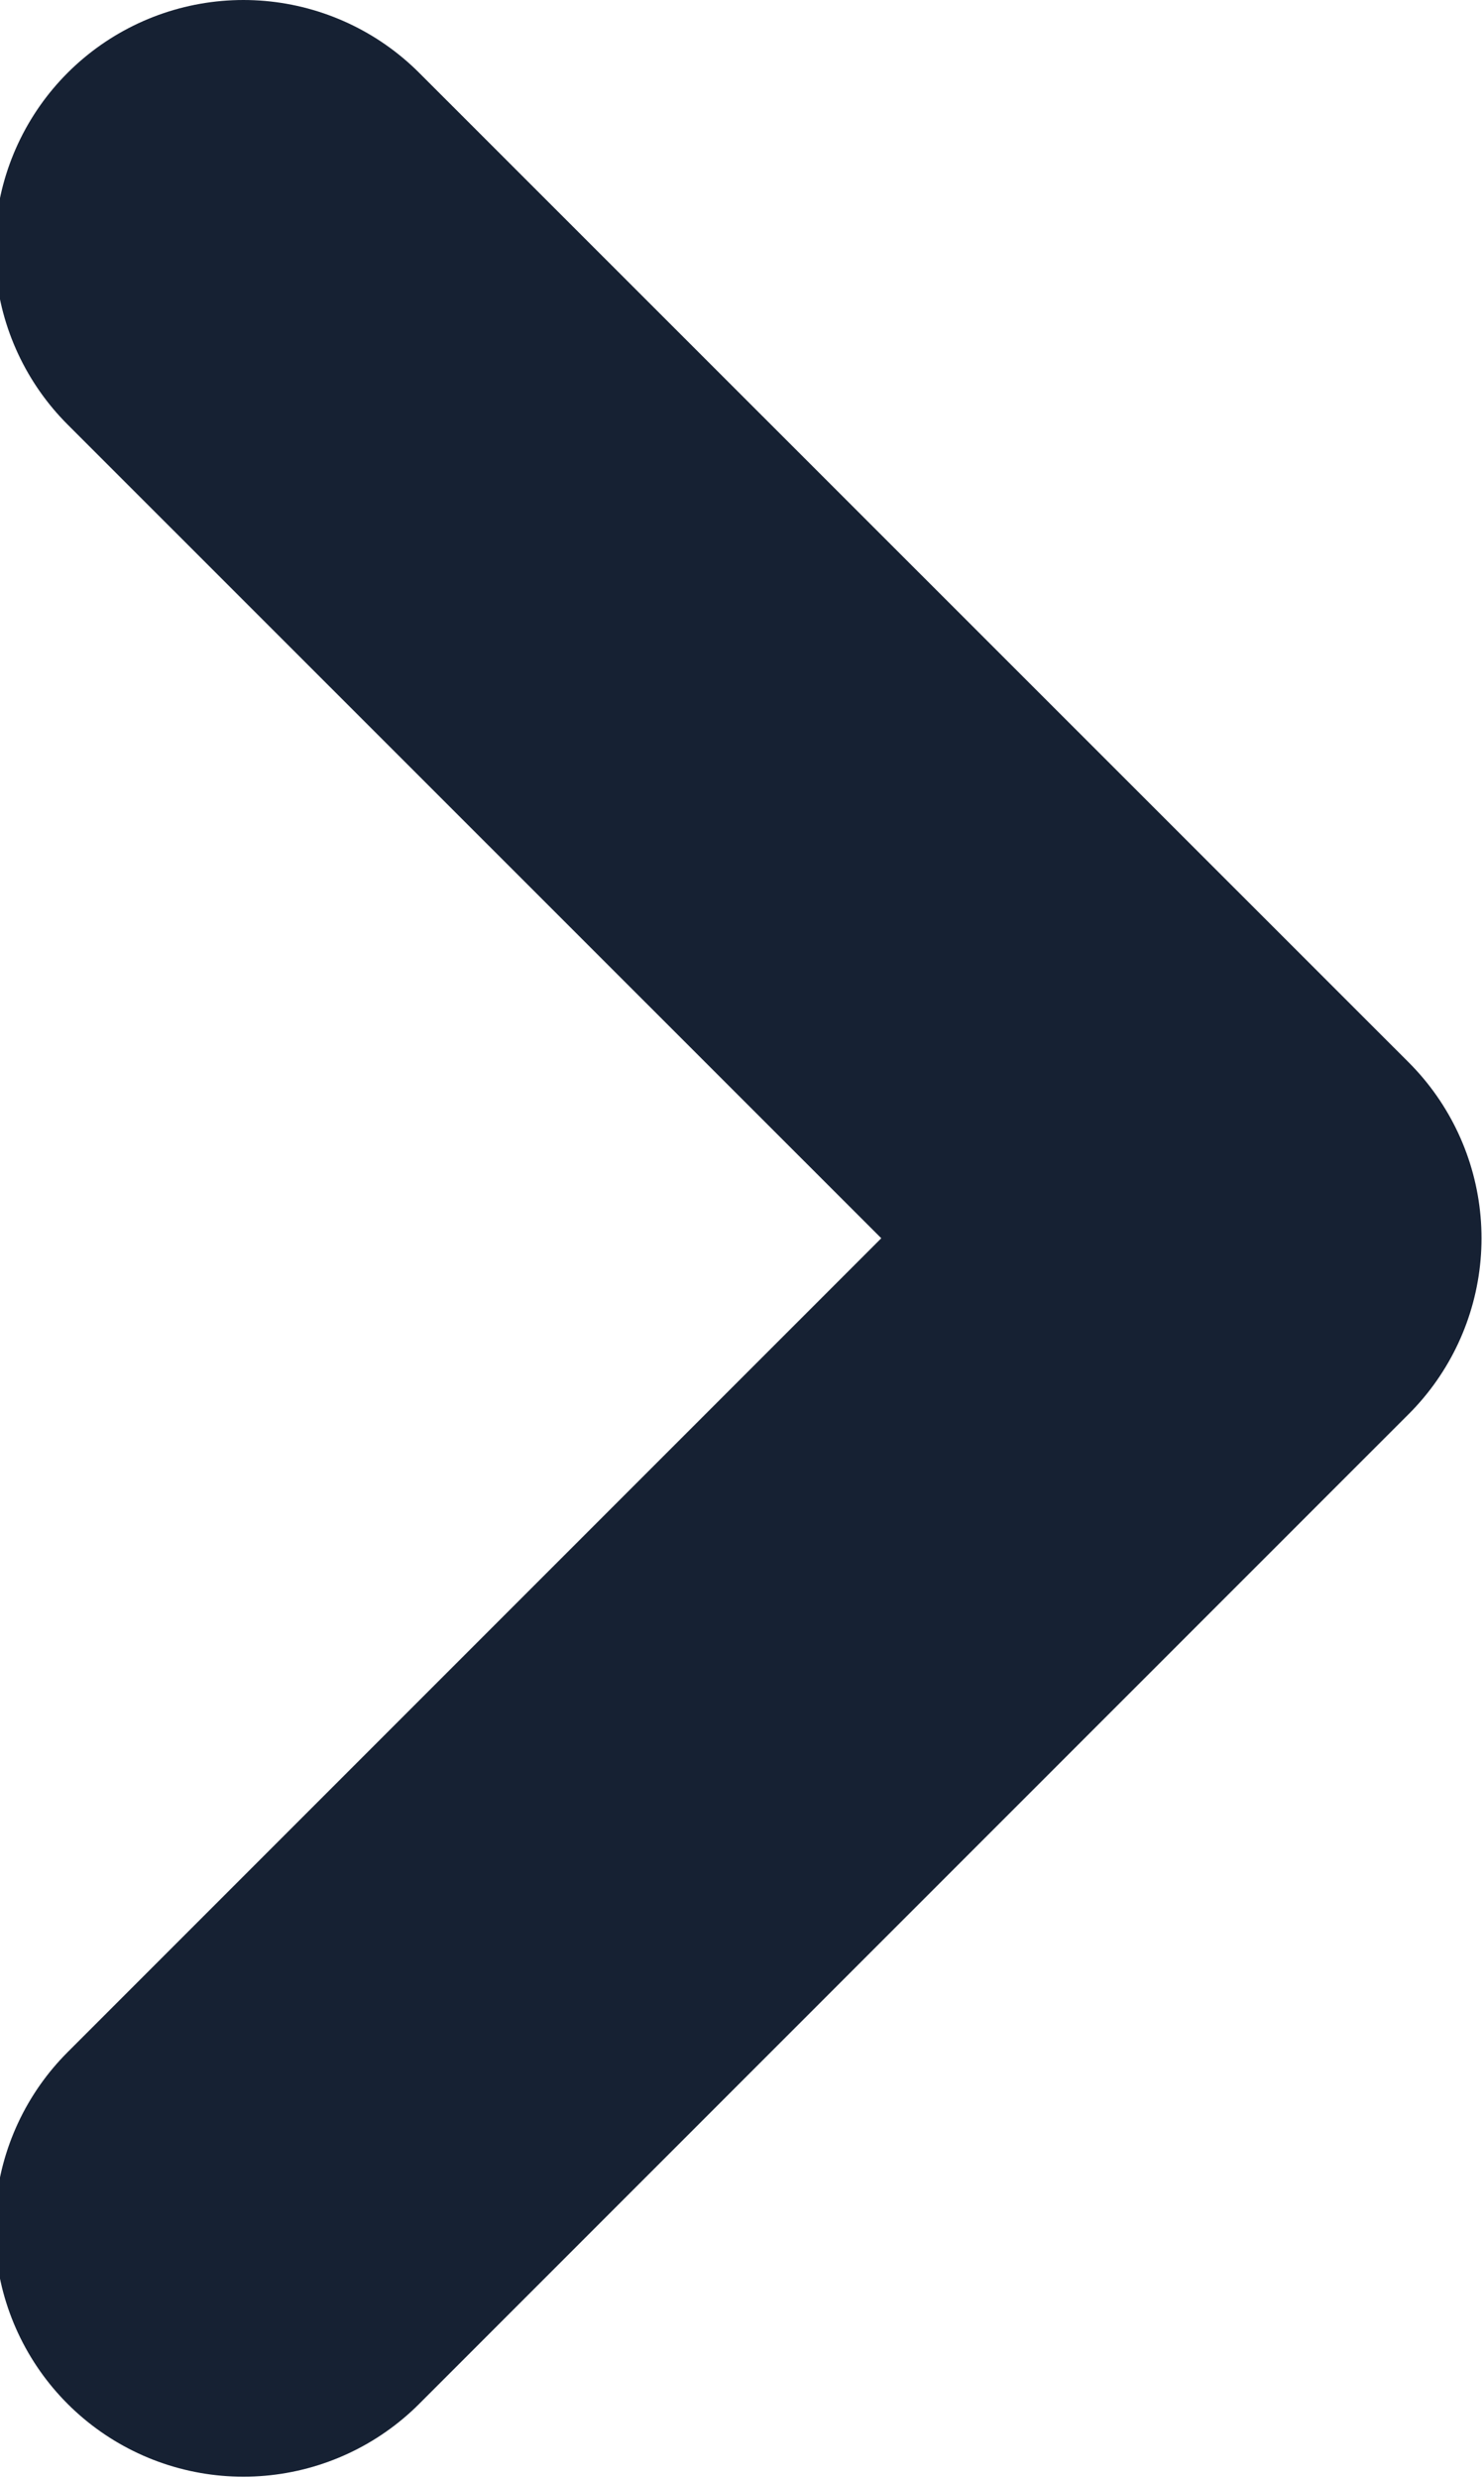 <svg xmlns="http://www.w3.org/2000/svg" width="5.969" height="9.969" viewBox="0 0 5.969 9.969">
<defs>
    <style>
      .cls-1 {
        fill: none;
        stroke: #162133;
        stroke-linecap: round;
        stroke-linejoin: round;
        stroke-width: 2px;
        fill-rule: evenodd;
      }
    </style>
  </defs>
  <path id="Фигура_16" data-name="Фигура 16" class="cls-1" d="M582.979,237.062l3.98,3.979-3.98,3.98" transform="translate(-582 -236.062)"/>
</svg>
